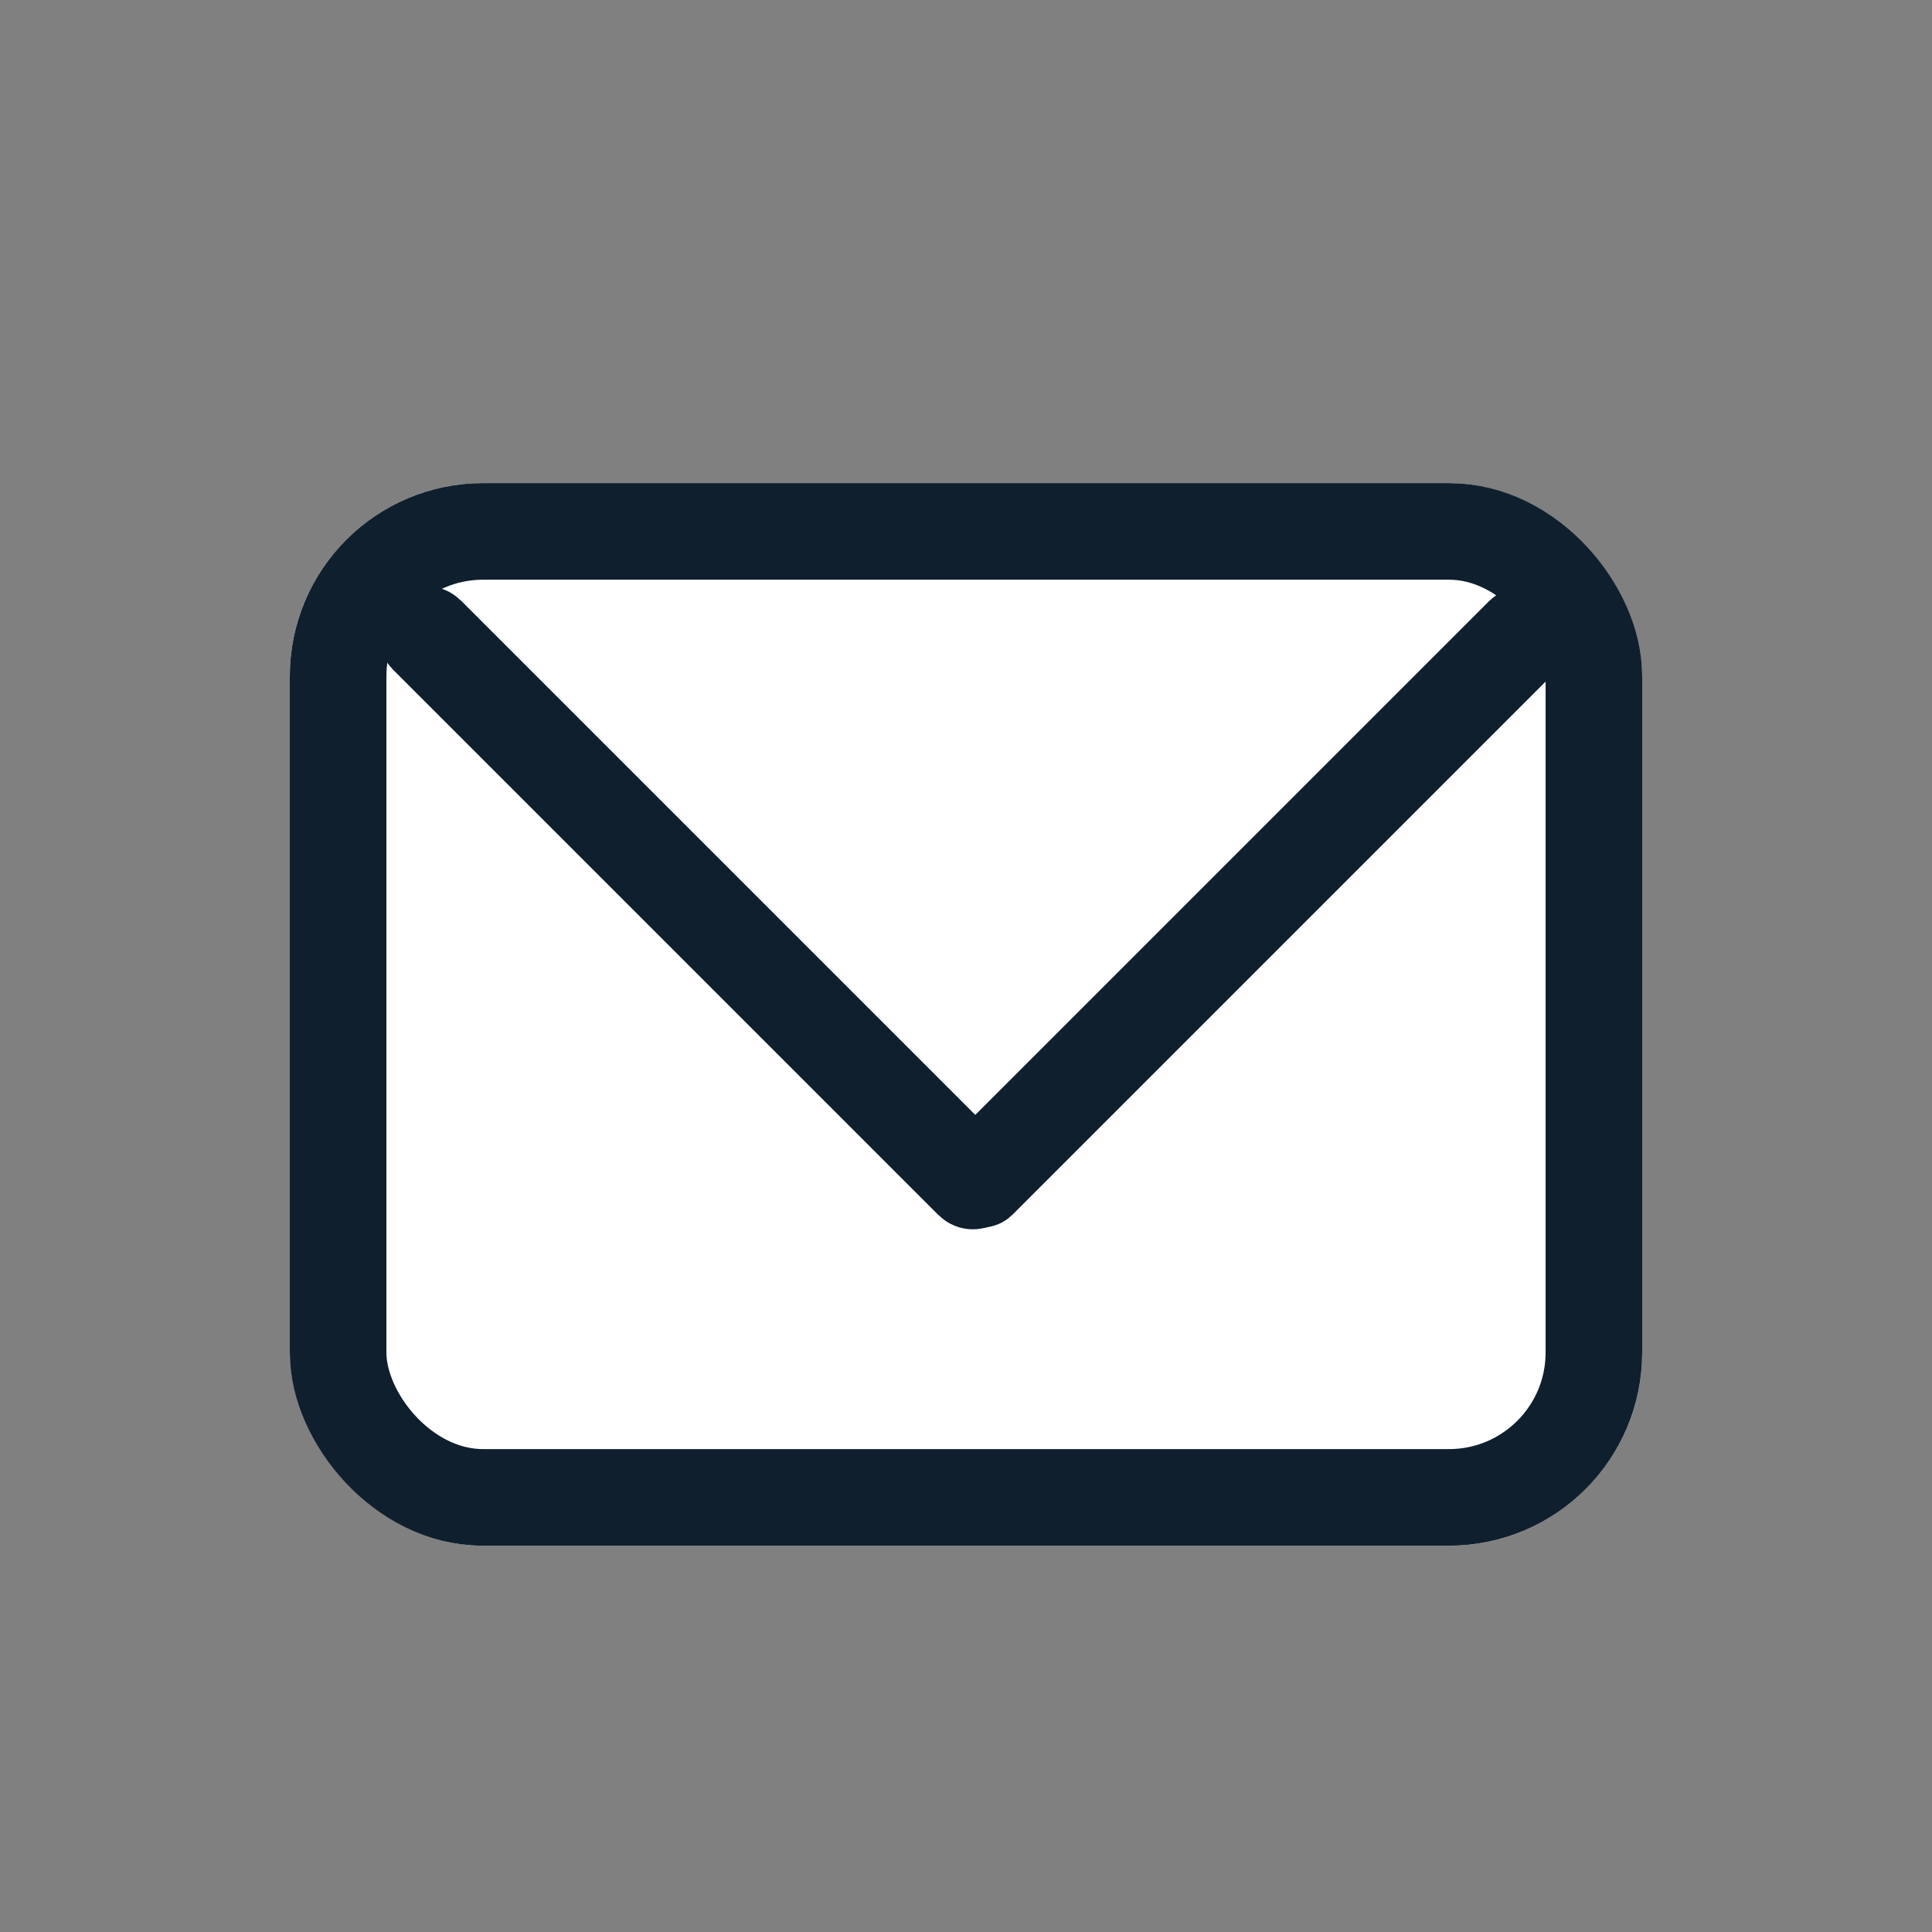 <svg xmlns="http://www.w3.org/2000/svg" width="20" height="20" viewBox="0 0 20 20">
    <rect x="0" y="0" width="20" height="20" fill="#808080" stroke="none"/>
    <defs>
        <style>
            .cls-1{fill:none}.cls-3{stroke:#0f1f2e;fill:#0f1f2e}.cls-4{stroke:none}
        </style>
    </defs>
    <g id="Icon_fix" transform="translate(-218 -556)">
        <g id="Box" transform="translate(217.994 556)">
            <path id="사각형_4080" d="M0 0H20V20H0z" class="cls-1" transform="translate(.006)"/>
        </g>
        <g id="Shape" transform="translate(219.473 560.607)">
            <g id="사각형_5497" fill="#fff" stroke="#0f1f2e" transform="translate(1.527 .394)">
                <rect width="14" height="11" class="cls-4" rx="2"/>
                <rect width="13" height="10" x=".5" y=".5" class="cls-1" rx="1.5"/>
            </g>
            <g id="사각형_4052" class="cls-3" transform="rotate(45 -.044 4.178)">
                <rect width="9" height="1" class="cls-4" rx=".5"/>
                <rect width="8" x=".5" y=".5" class="cls-1"/>
            </g>
            <g id="사각형_5498" class="cls-3" transform="rotate(135 7.1 4.09)">
                <rect width="9" height="1" class="cls-4" rx=".5"/>
                <rect width="8" x=".5" y=".5" class="cls-1"/>
            </g>
        </g>
    </g>
</svg>
